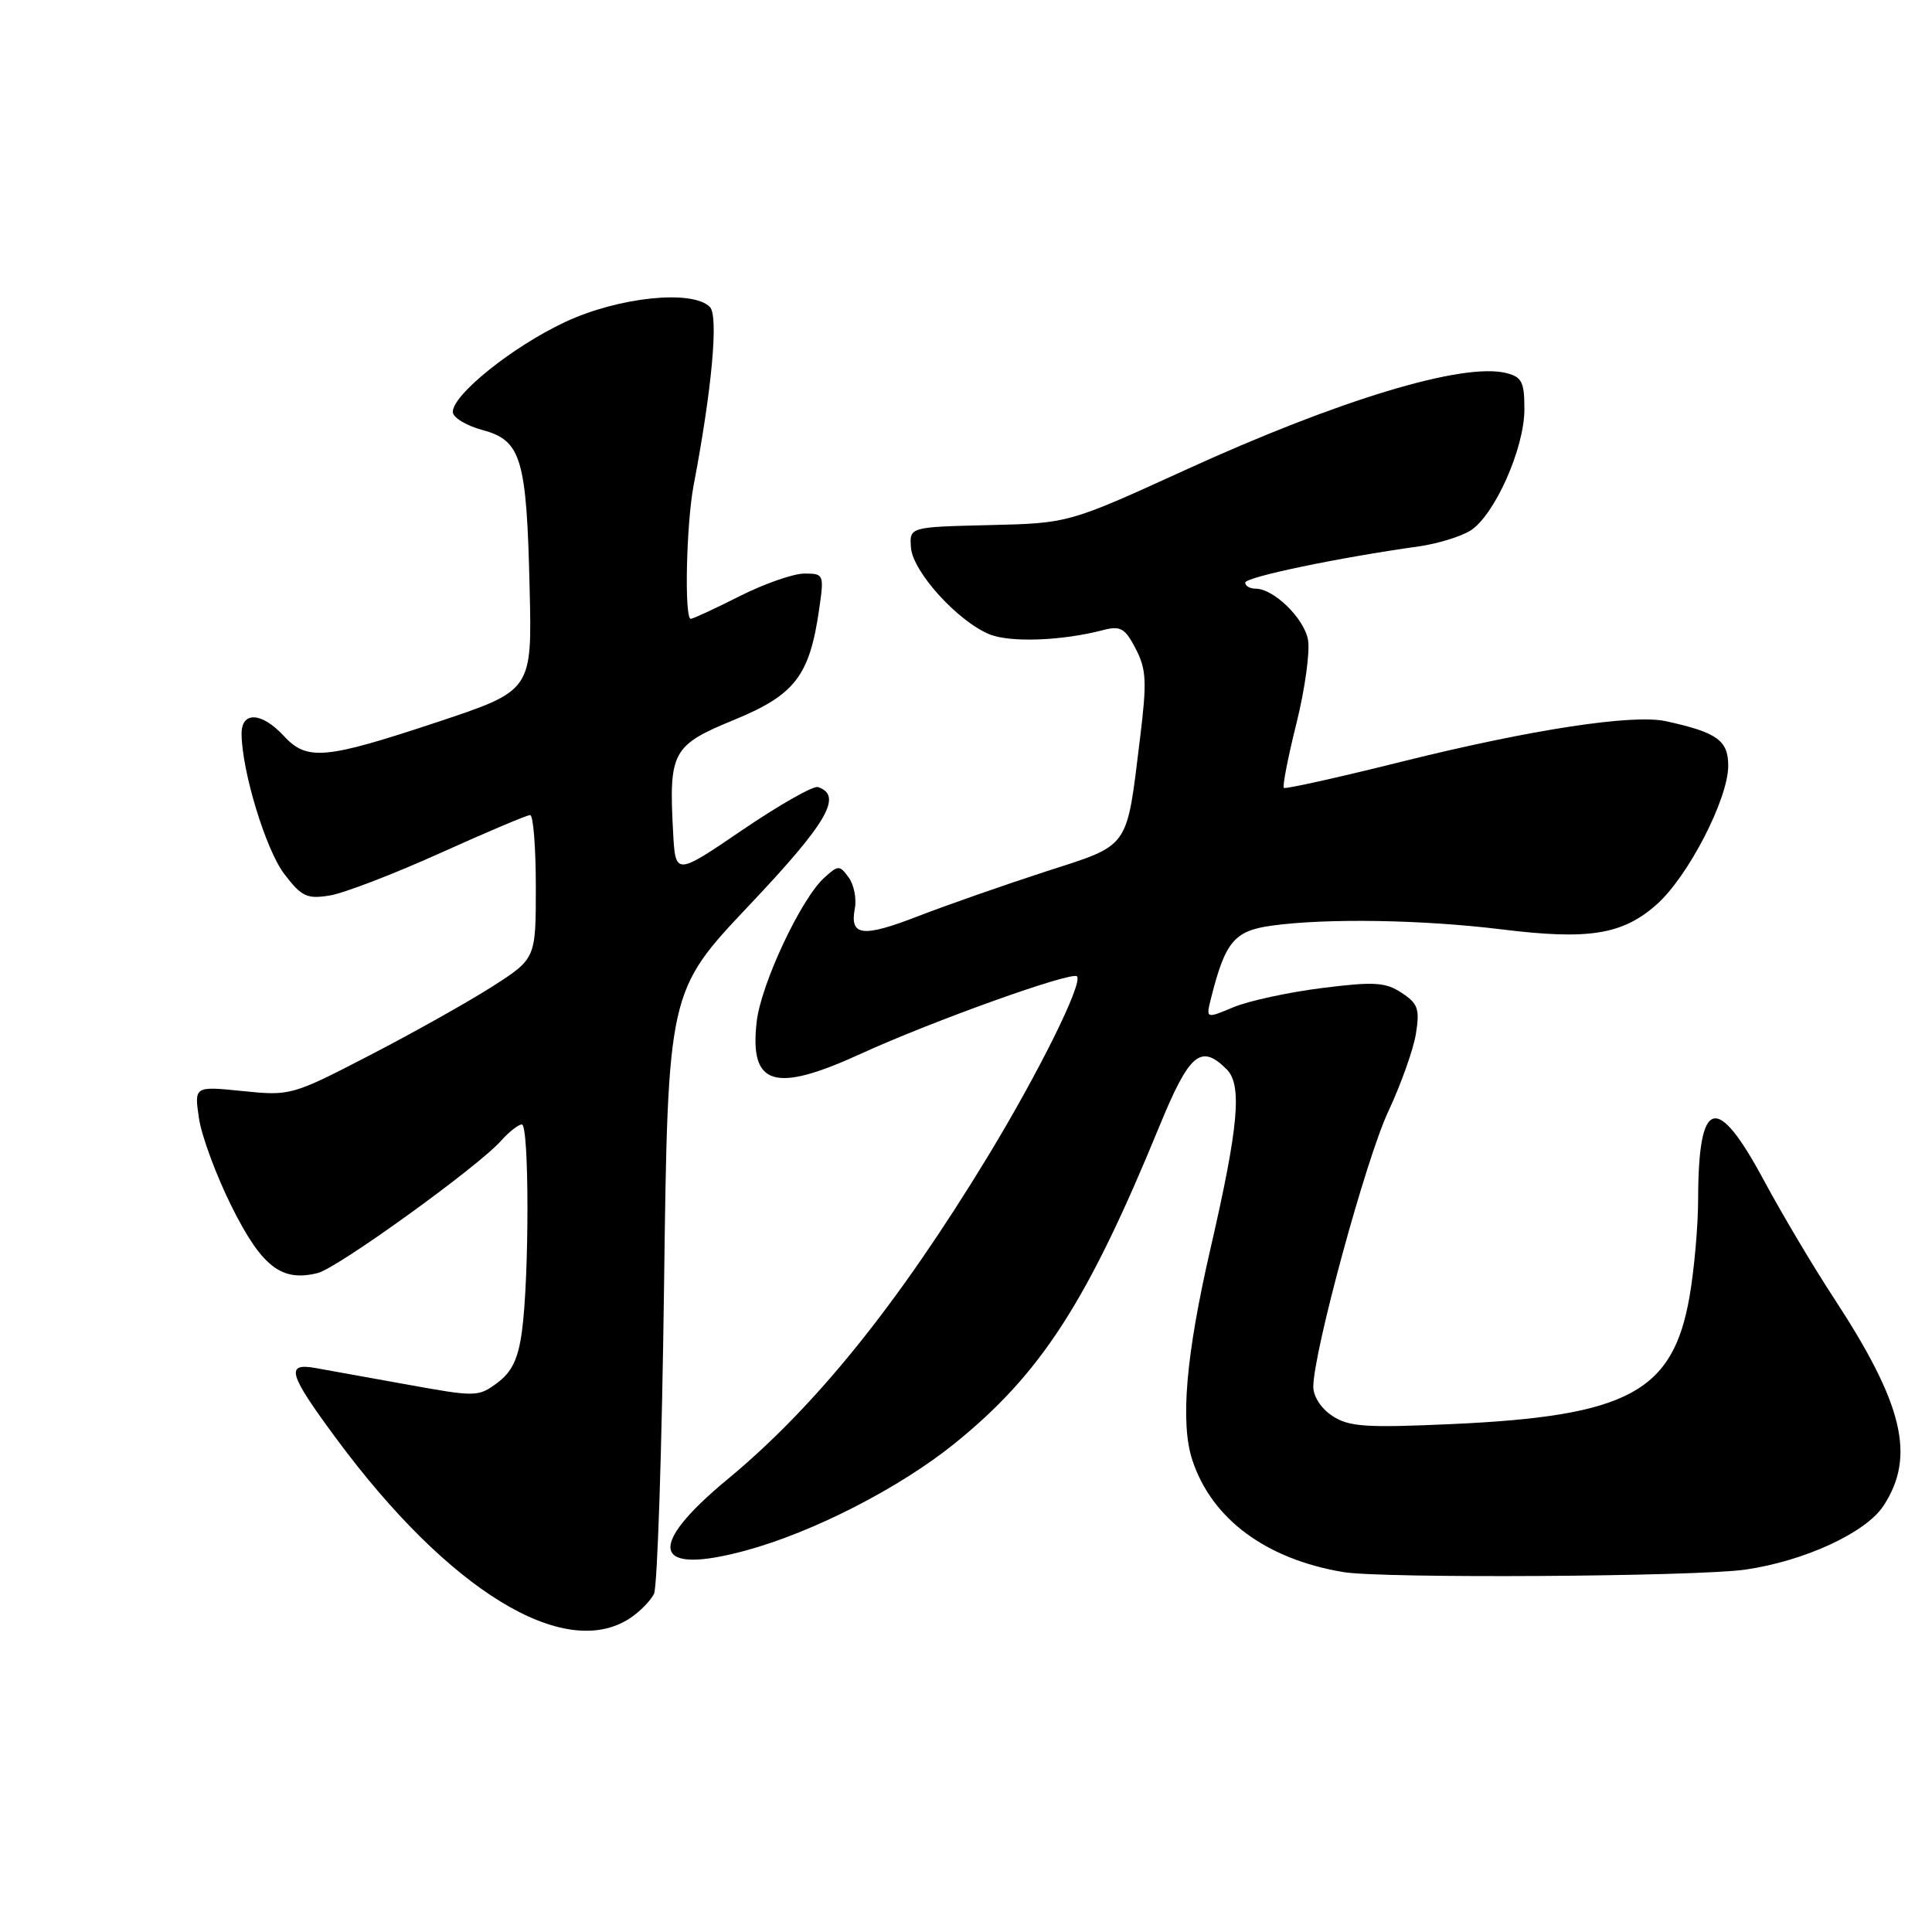 <?xml version="1.0" encoding="UTF-8" standalone="no"?>
<!DOCTYPE svg PUBLIC "-//W3C//DTD SVG 1.1//EN" "http://www.w3.org/Graphics/SVG/1.1/DTD/svg11.dtd" >
<svg xmlns="http://www.w3.org/2000/svg" xmlns:xlink="http://www.w3.org/1999/xlink" version="1.1" viewBox="0 0 256 256">
 <g >
 <path fill="currentColor"
d=" M 83.45 214.44 C 84.76 213.58 86.20 212.12 86.66 211.19 C 87.11 210.26 87.71 191.92 87.99 170.42 C 88.50 131.35 88.50 131.35 99.29 119.94 C 109.62 109.02 111.73 105.39 108.38 104.29 C 107.77 104.09 103.27 106.65 98.38 109.97 C 89.50 116.02 89.50 116.02 89.19 110.26 C 88.61 99.61 89.08 98.75 97.26 95.39 C 105.34 92.07 107.27 89.56 108.54 80.75 C 109.21 76.11 109.17 76.00 106.59 76.00 C 105.13 76.00 101.27 77.35 98.00 79.00 C 94.73 80.65 91.82 82.00 91.53 82.00 C 90.66 82.00 90.93 69.46 91.91 64.30 C 94.34 51.55 95.23 41.83 94.06 40.67 C 91.73 38.34 81.94 39.36 74.88 42.67 C 67.94 45.92 60.00 52.28 60.00 54.58 C 60.00 55.32 61.77 56.40 63.93 56.98 C 69.08 58.37 69.78 60.71 70.18 78.00 C 70.50 91.50 70.50 91.50 58.00 95.66 C 43.04 100.63 40.69 100.85 37.59 97.50 C 34.66 94.34 31.99 94.22 32.01 97.25 C 32.05 102.19 35.22 112.60 37.67 115.81 C 39.96 118.81 40.67 119.15 43.68 118.66 C 45.56 118.36 52.14 115.83 58.30 113.05 C 64.46 110.27 69.84 107.99 70.25 108.00 C 70.66 108.00 71.00 112.28 71.00 117.51 C 71.00 127.02 71.00 127.02 65.25 130.71 C 62.09 132.73 54.79 136.83 49.03 139.81 C 38.70 145.16 38.47 145.22 32.14 144.57 C 25.73 143.92 25.73 143.92 26.37 148.21 C 26.72 150.57 28.69 155.87 30.75 159.98 C 34.71 167.88 37.33 169.89 42.11 168.68 C 44.75 168.02 63.38 154.57 66.40 151.15 C 67.45 149.97 68.69 149.00 69.15 149.00 C 70.13 149.00 70.14 169.17 69.16 176.40 C 68.67 180.05 67.84 181.79 65.90 183.23 C 63.38 185.11 63.05 185.11 53.90 183.45 C 48.73 182.51 43.26 181.53 41.75 181.26 C 37.78 180.56 38.24 182.08 44.58 190.65 C 59.46 210.77 74.76 220.13 83.45 214.44 Z  M 231.28 207.98 C 239.10 206.85 247.24 203.09 249.57 199.53 C 253.86 192.98 252.21 186.06 242.97 171.96 C 240.25 167.81 236.11 160.84 233.76 156.47 C 227.46 144.73 225.04 145.41 225.01 158.92 C 225.01 162.45 224.49 168.26 223.87 171.82 C 221.67 184.45 215.70 187.65 192.30 188.70 C 180.98 189.21 178.74 189.06 176.55 187.62 C 175.06 186.65 174.01 185.03 174.02 183.73 C 174.06 179.05 180.99 153.62 183.93 147.33 C 185.63 143.70 187.29 139.04 187.62 136.96 C 188.14 133.70 187.89 132.97 185.72 131.55 C 183.57 130.14 182.08 130.05 175.16 130.92 C 170.73 131.48 165.45 132.62 163.44 133.46 C 159.79 134.99 159.79 134.99 160.46 132.30 C 162.36 124.75 163.54 123.34 168.53 122.65 C 175.83 121.65 188.50 121.86 199.00 123.15 C 210.48 124.57 214.96 123.86 219.47 119.89 C 223.65 116.22 229.00 105.87 229.00 101.46 C 229.00 98.10 227.51 97.04 220.73 95.56 C 216.36 94.60 202.86 96.67 186.00 100.86 C 177.47 102.99 170.33 104.58 170.12 104.40 C 169.91 104.22 170.66 100.34 171.80 95.79 C 172.93 91.23 173.61 86.25 173.31 84.73 C 172.74 81.86 168.76 78.00 166.37 78.00 C 165.61 78.00 165.00 77.64 165.00 77.20 C 165.00 76.47 177.29 73.90 188.00 72.40 C 190.47 72.05 193.55 71.11 194.83 70.31 C 198.02 68.31 201.98 59.44 201.99 54.27 C 202.00 50.62 201.66 49.95 199.58 49.43 C 193.87 48.00 177.45 52.96 157.05 62.28 C 141.60 69.33 141.60 69.33 131.05 69.58 C 120.50 69.83 120.50 69.83 120.71 72.58 C 120.96 75.76 126.87 82.29 131.09 84.04 C 133.81 85.17 140.72 84.92 146.17 83.49 C 148.48 82.89 149.07 83.23 150.49 85.97 C 151.91 88.72 151.98 90.33 151.06 97.83 C 149.23 112.70 149.84 111.84 138.45 115.52 C 132.98 117.30 125.43 119.94 121.68 121.39 C 114.28 124.26 112.57 124.05 113.27 120.38 C 113.52 119.07 113.15 117.22 112.45 116.26 C 111.25 114.62 111.08 114.62 109.22 116.30 C 106.13 119.10 100.82 130.42 100.26 135.42 C 99.30 143.88 102.62 144.88 114.11 139.61 C 123.53 135.30 142.01 128.68 142.70 129.37 C 143.55 130.21 137.65 142.11 130.87 153.27 C 118.93 172.89 108.06 186.37 96.38 196.03 C 85.50 205.04 86.46 208.80 98.79 205.46 C 107.73 203.04 119.18 197.17 126.48 191.28 C 137.94 182.02 144.07 172.53 153.62 149.25 C 157.60 139.55 159.12 138.27 162.54 141.69 C 164.62 143.76 164.12 149.29 160.39 165.47 C 157.14 179.58 156.37 188.55 157.99 193.47 C 160.56 201.27 167.74 206.59 178.00 208.31 C 183.18 209.18 224.78 208.92 231.28 207.98 Z "/>
</g>
</svg>